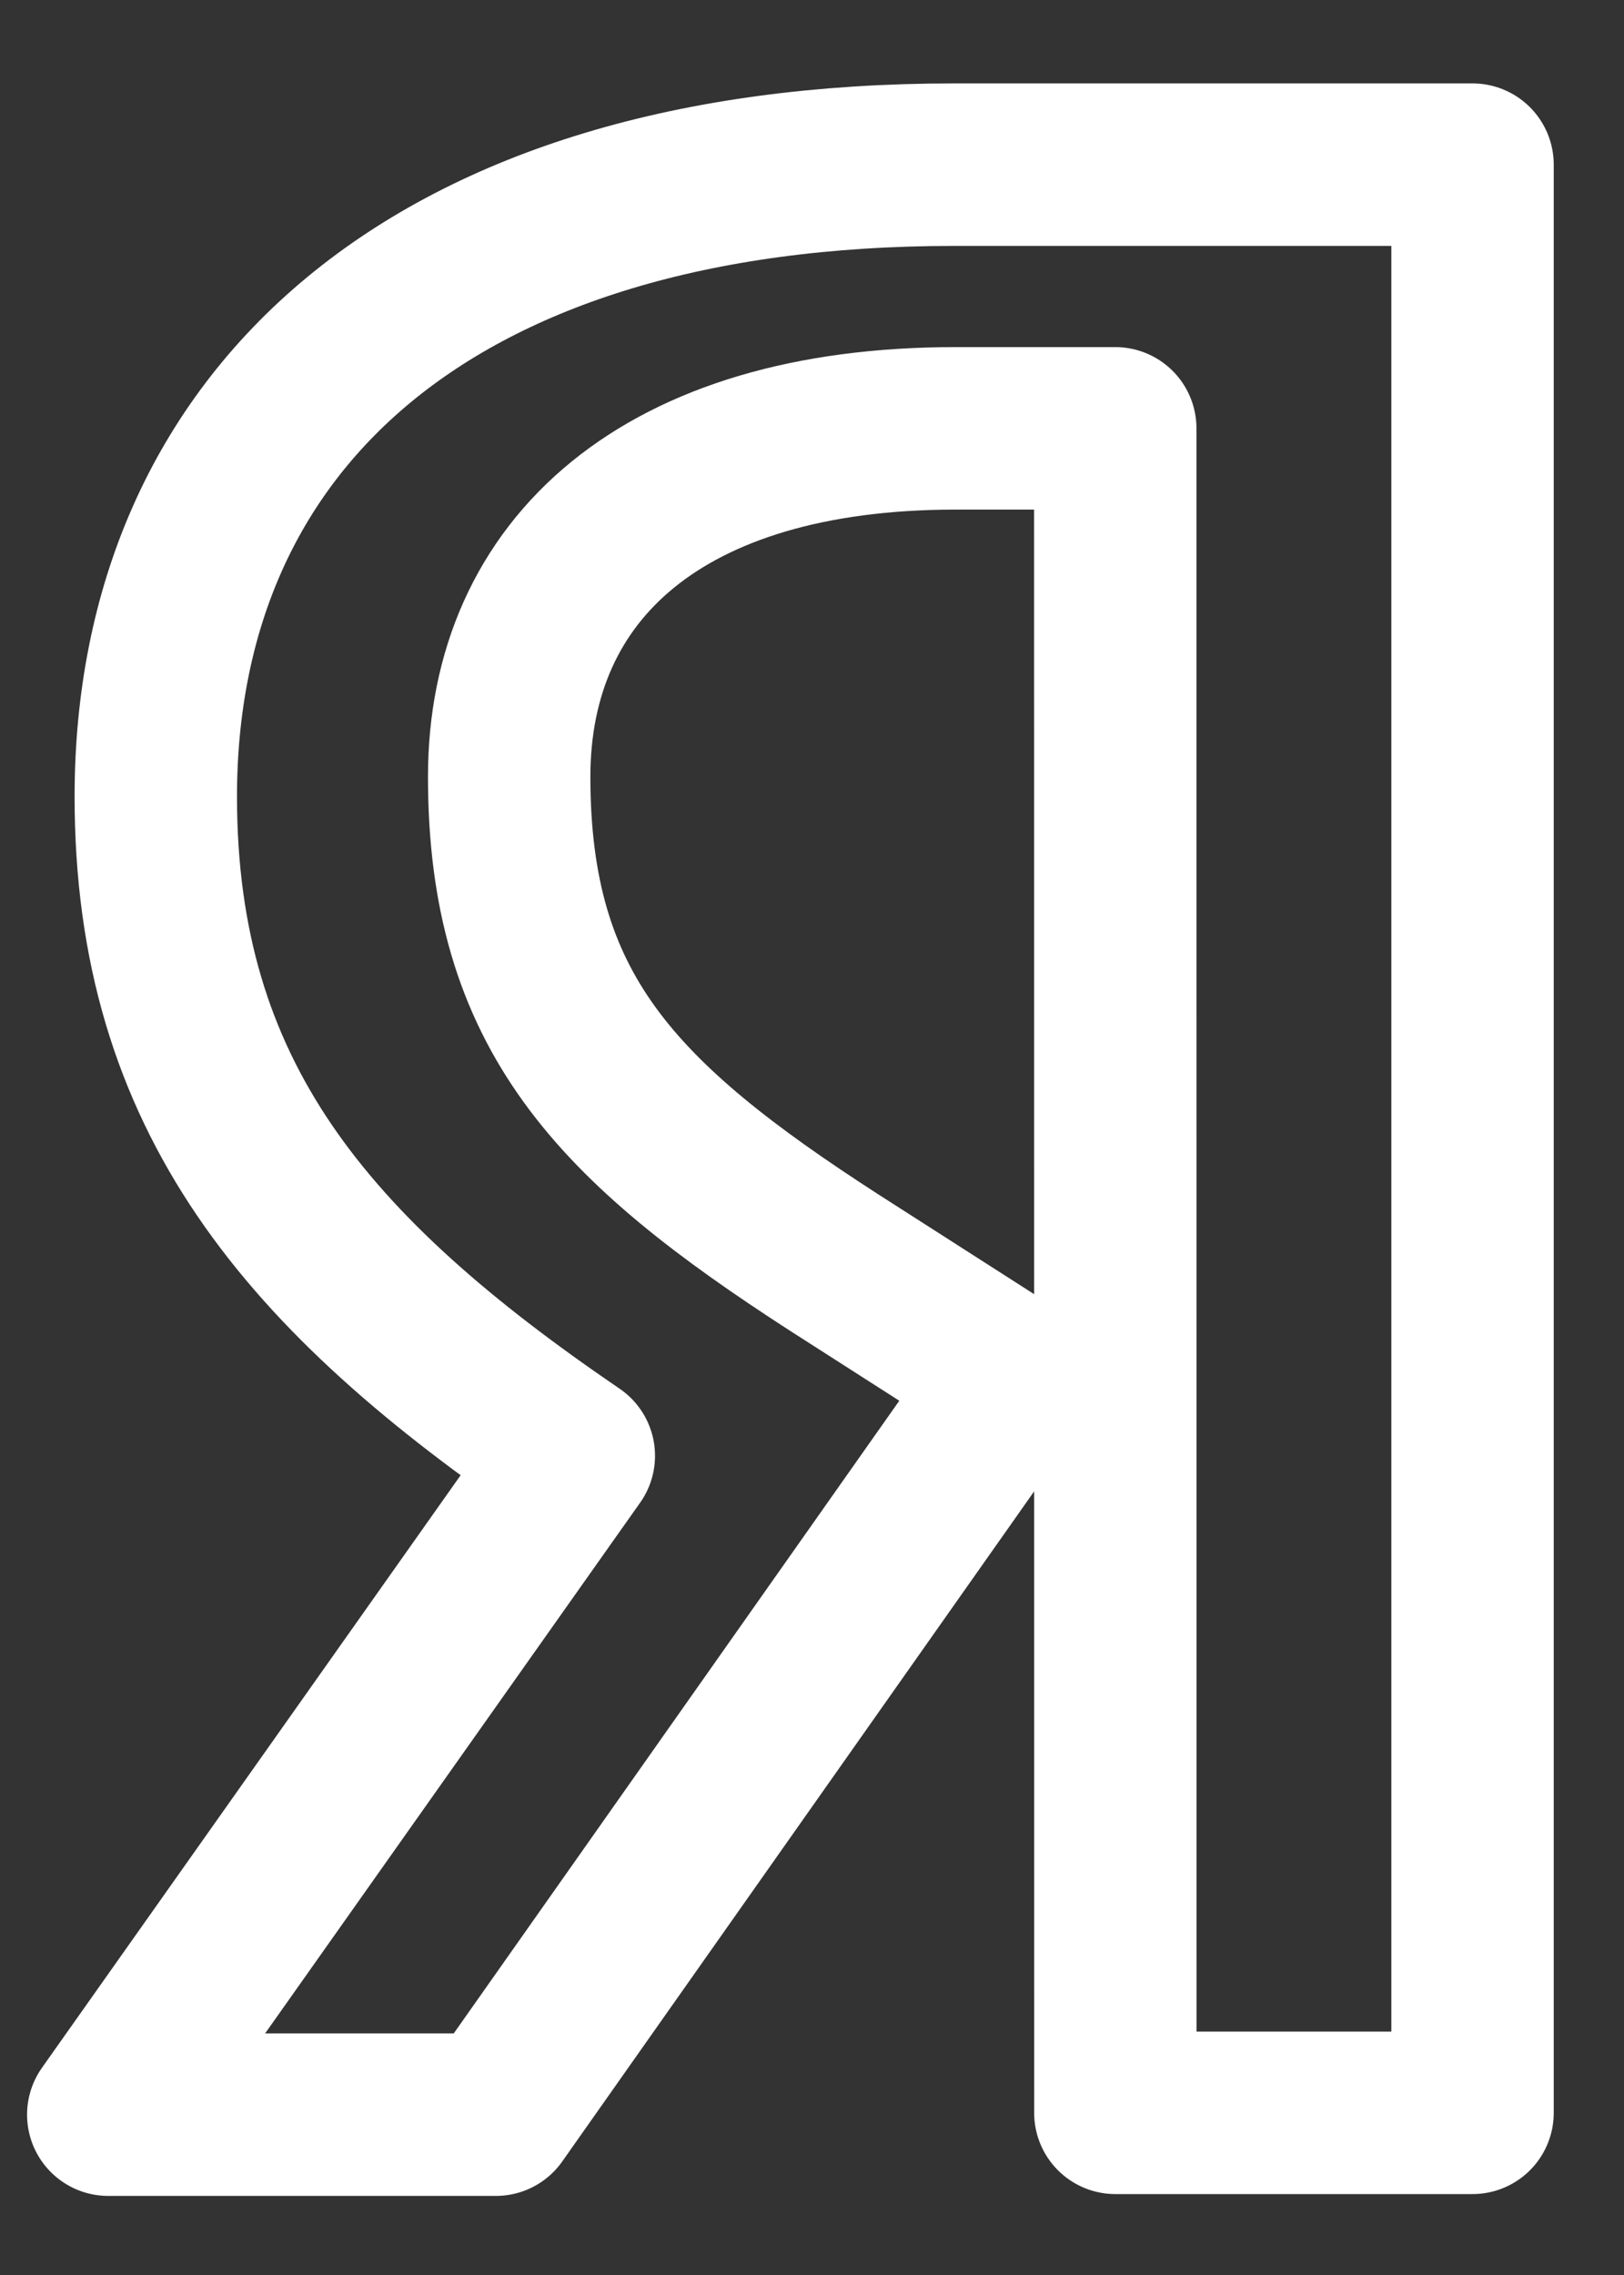 <svg width="15" height="21" viewBox="0 0 15 21" fill="none" xmlns="http://www.w3.org/2000/svg">
<rect x="0" y="0" width="15" height="21" fill="#333333" stroke="none"/>
<path d="M10.301 3.954H8.827C6.125 3.954 4.703 5.254 4.703 7.17C4.703 9.338 5.686 10.352 7.704 11.654L9.371 12.721L4.58 19.52H1L5.3 13.438C2.827 11.754 1.439 10.119 1.439 7.354C1.439 3.887 3.983 1.52 8.81 1.52H13.601V19.503H10.302L10.301 3.954Z" stroke="white" stroke-width="1.5" stroke-linejoin="round"/>
</svg>
